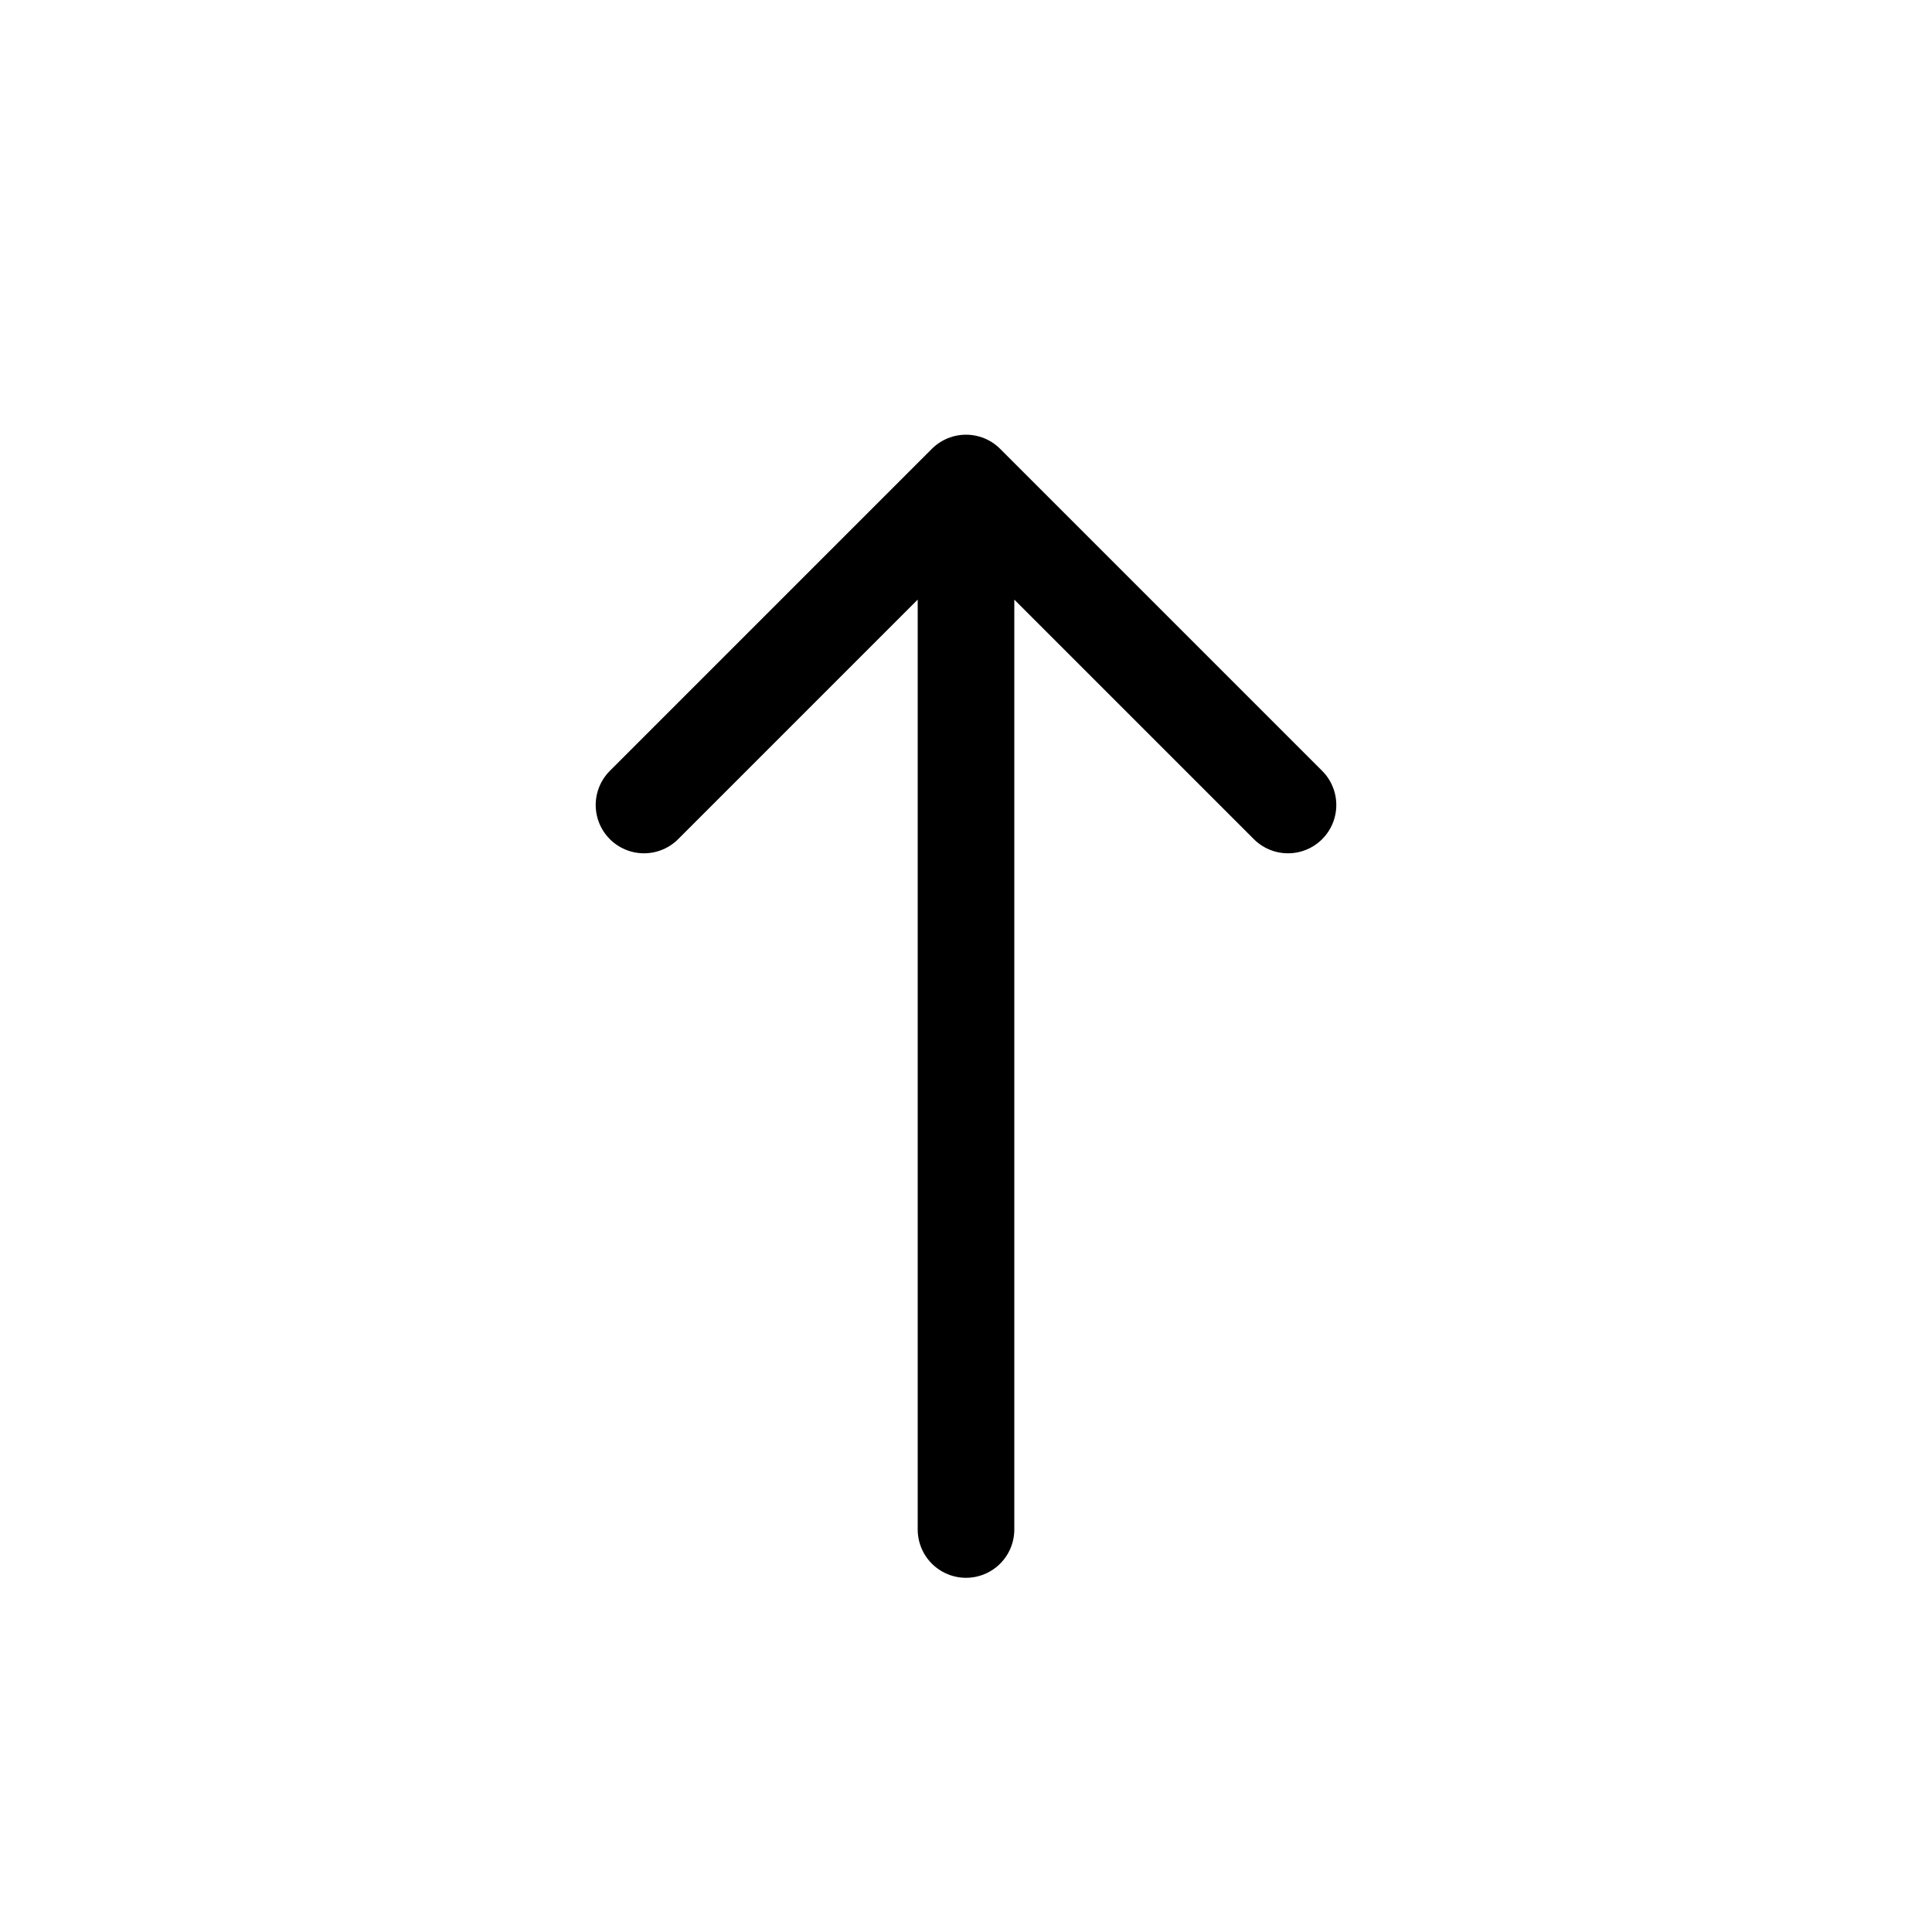 <svg width="24px" height="24px" class="text-gray-800 dark:text-white" aria-hidden="true" xmlns="http://www.w3.org/2000/svg" fill="none" viewBox="0 0 24 24">
    <path stroke="currentColor" stroke-linecap="round" stroke-linejoin="round" stroke-width="1.2" d="M12 6v13m0-13 4 4m-4-4-4 4"/>
  </svg>